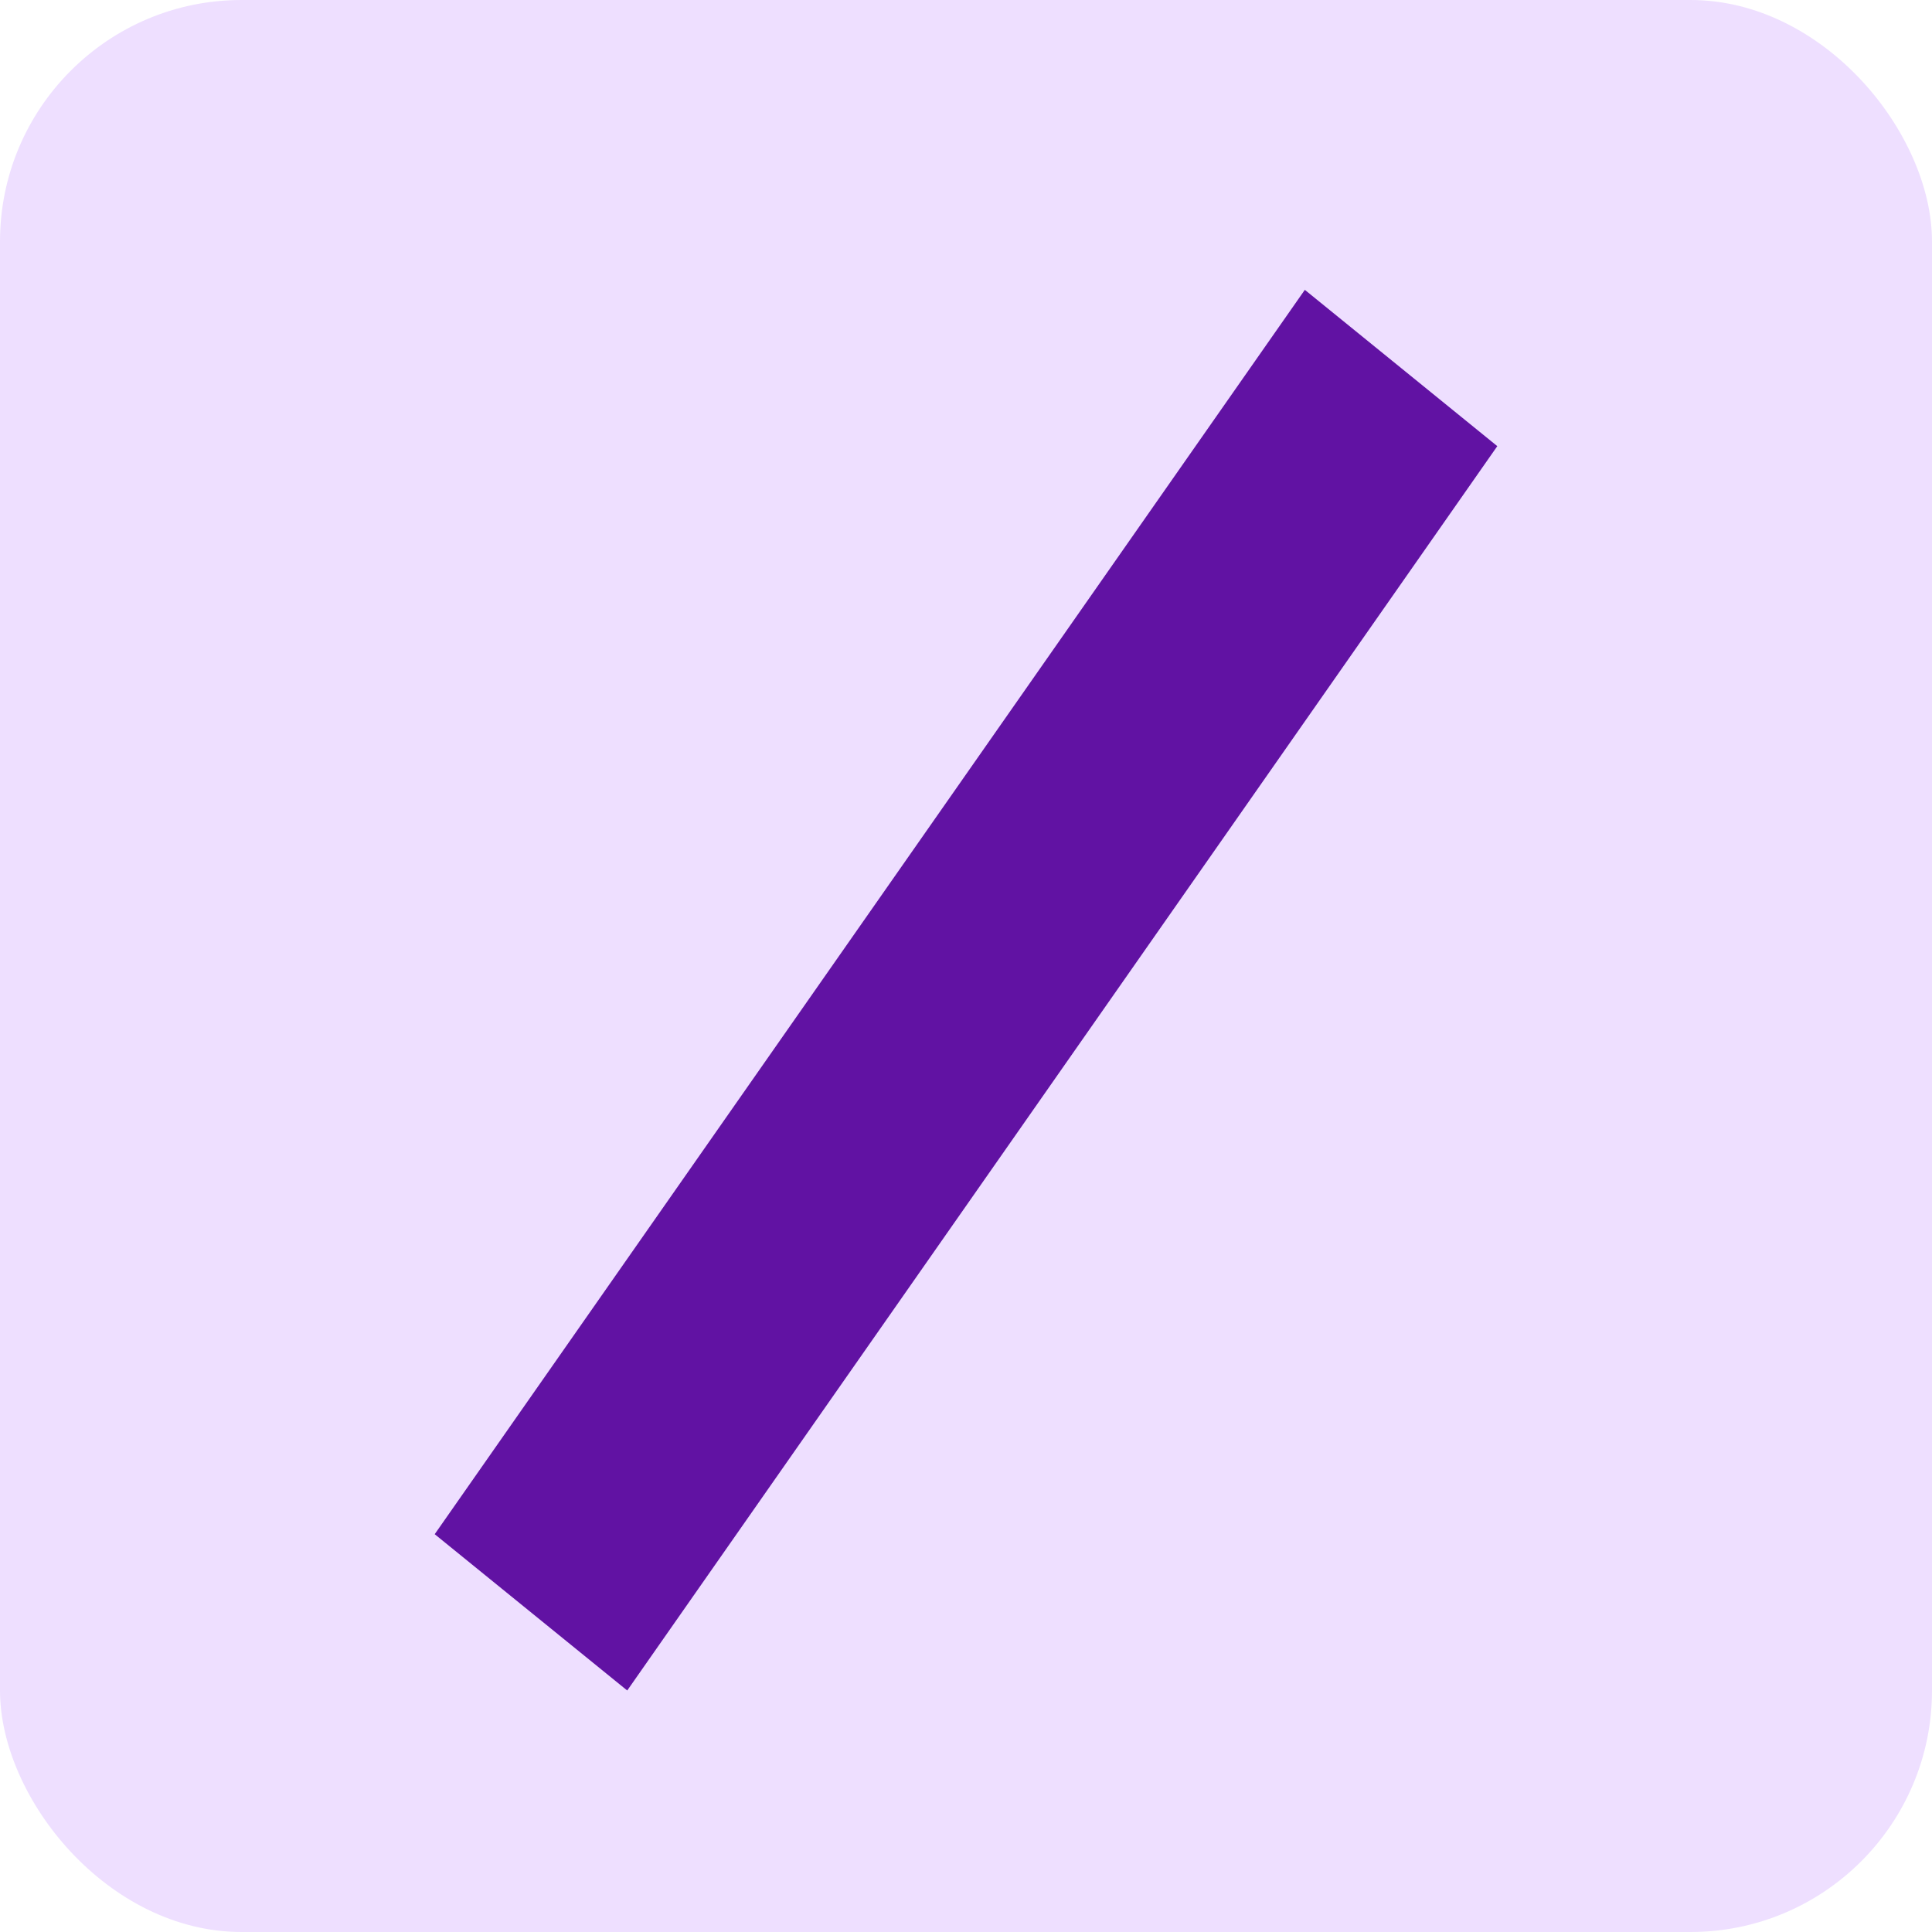 <svg width="40" height="40" viewBox="0 0 40 40" fill="none" xmlns="http://www.w3.org/2000/svg">
<rect width="40" height="40" rx="5" fill="#EEDFFF"/>
<path fill-rule="evenodd" clip-rule="evenodd" d="M31 9.237L12.986 35L9 31.764L27.015 6.001L31 9.237Z" fill="#6112A3"/>
</svg>
